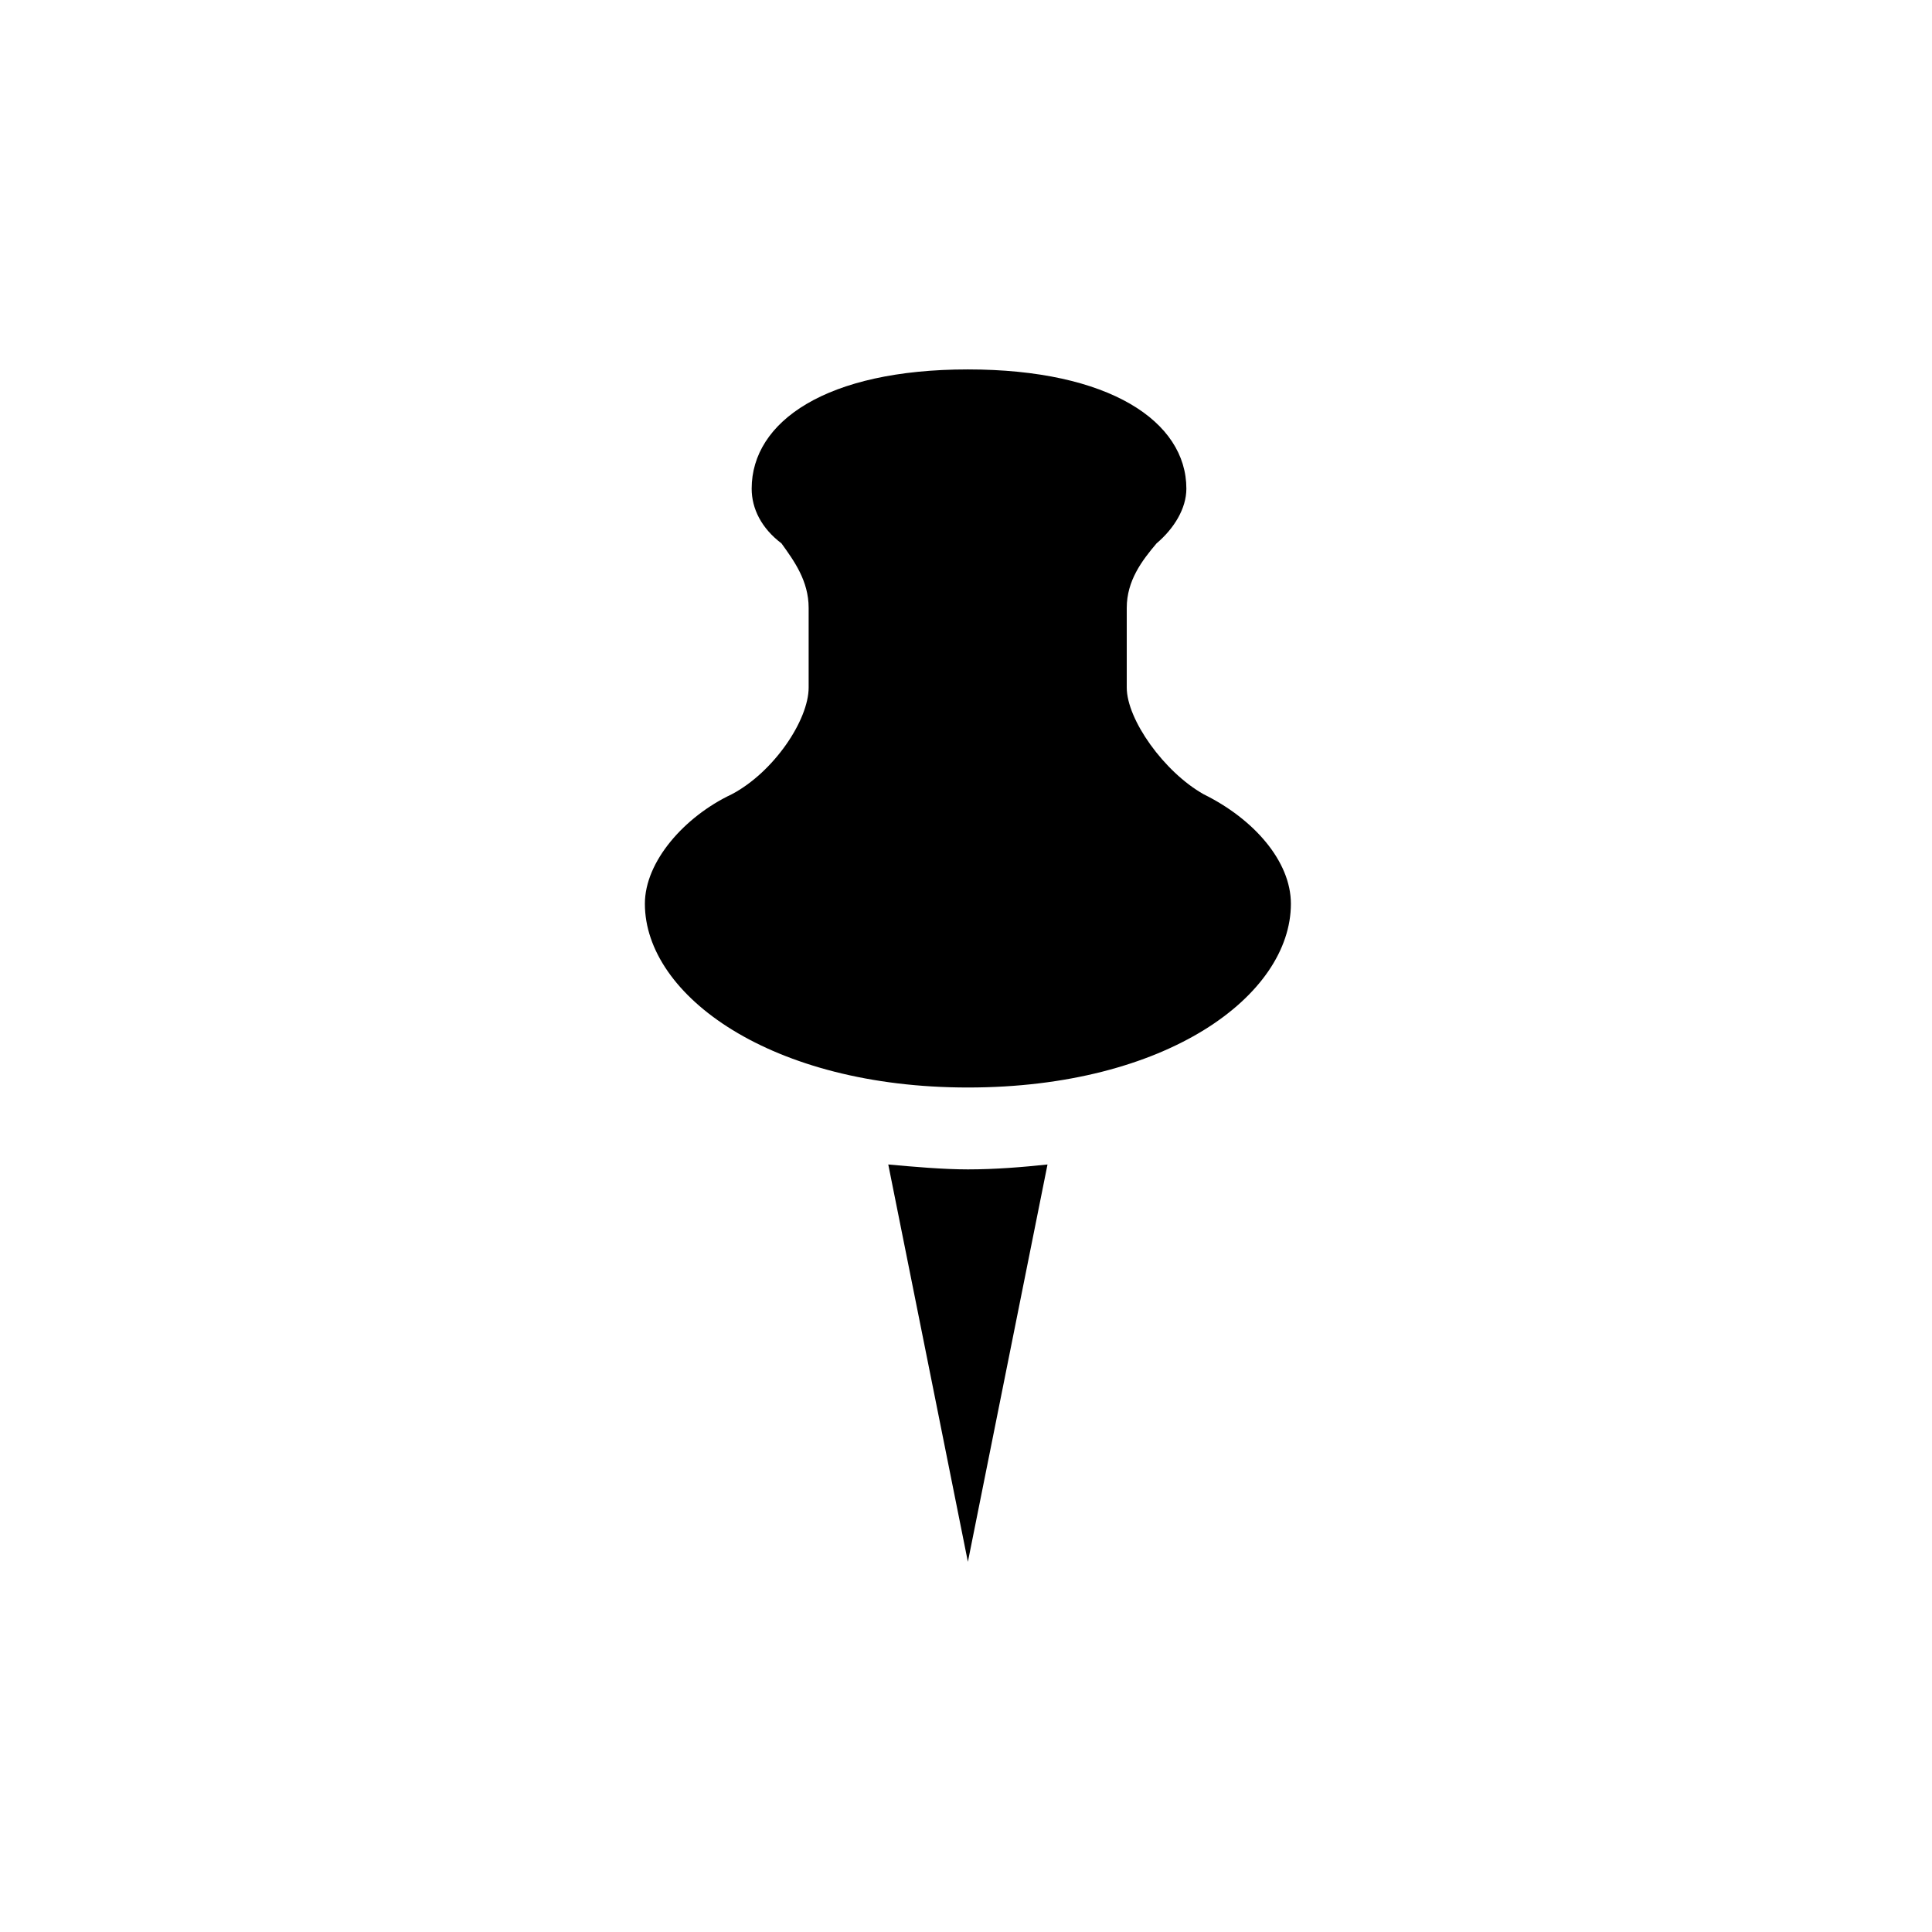<svg xmlns="http://www.w3.org/2000/svg" viewBox="0 0 512 512" xml:space="preserve"><path d="m235.4 308.6 21.1 105.3 21.1-105.3c-6.6.7-13.8 1.3-21.1 1.3-6.6 0-14.5-.7-21.1-1.3zm83.6-98.1c-10.5-5.9-20.4-19.8-20.4-28.3v-21.1c0-7.2 4-12.5 7.9-17.1 4.6-3.9 7.9-9.2 7.9-14.5 0-17.8-20.4-31.6-57.9-31.6s-57.3 13.8-57.3 31.6c0 5.3 2.6 10.5 7.9 14.5 3.3 4.6 7.2 9.9 7.2 17.1v21.1c0 8.6-9.2 22.4-20.4 28.3-12.5 5.9-23 17.8-23 29 0 24.4 33.6 48.7 85.6 48.7 52.7 0 85.6-24.4 85.6-48.7 0-11.3-9.9-22.5-23.1-29z"/></svg>
